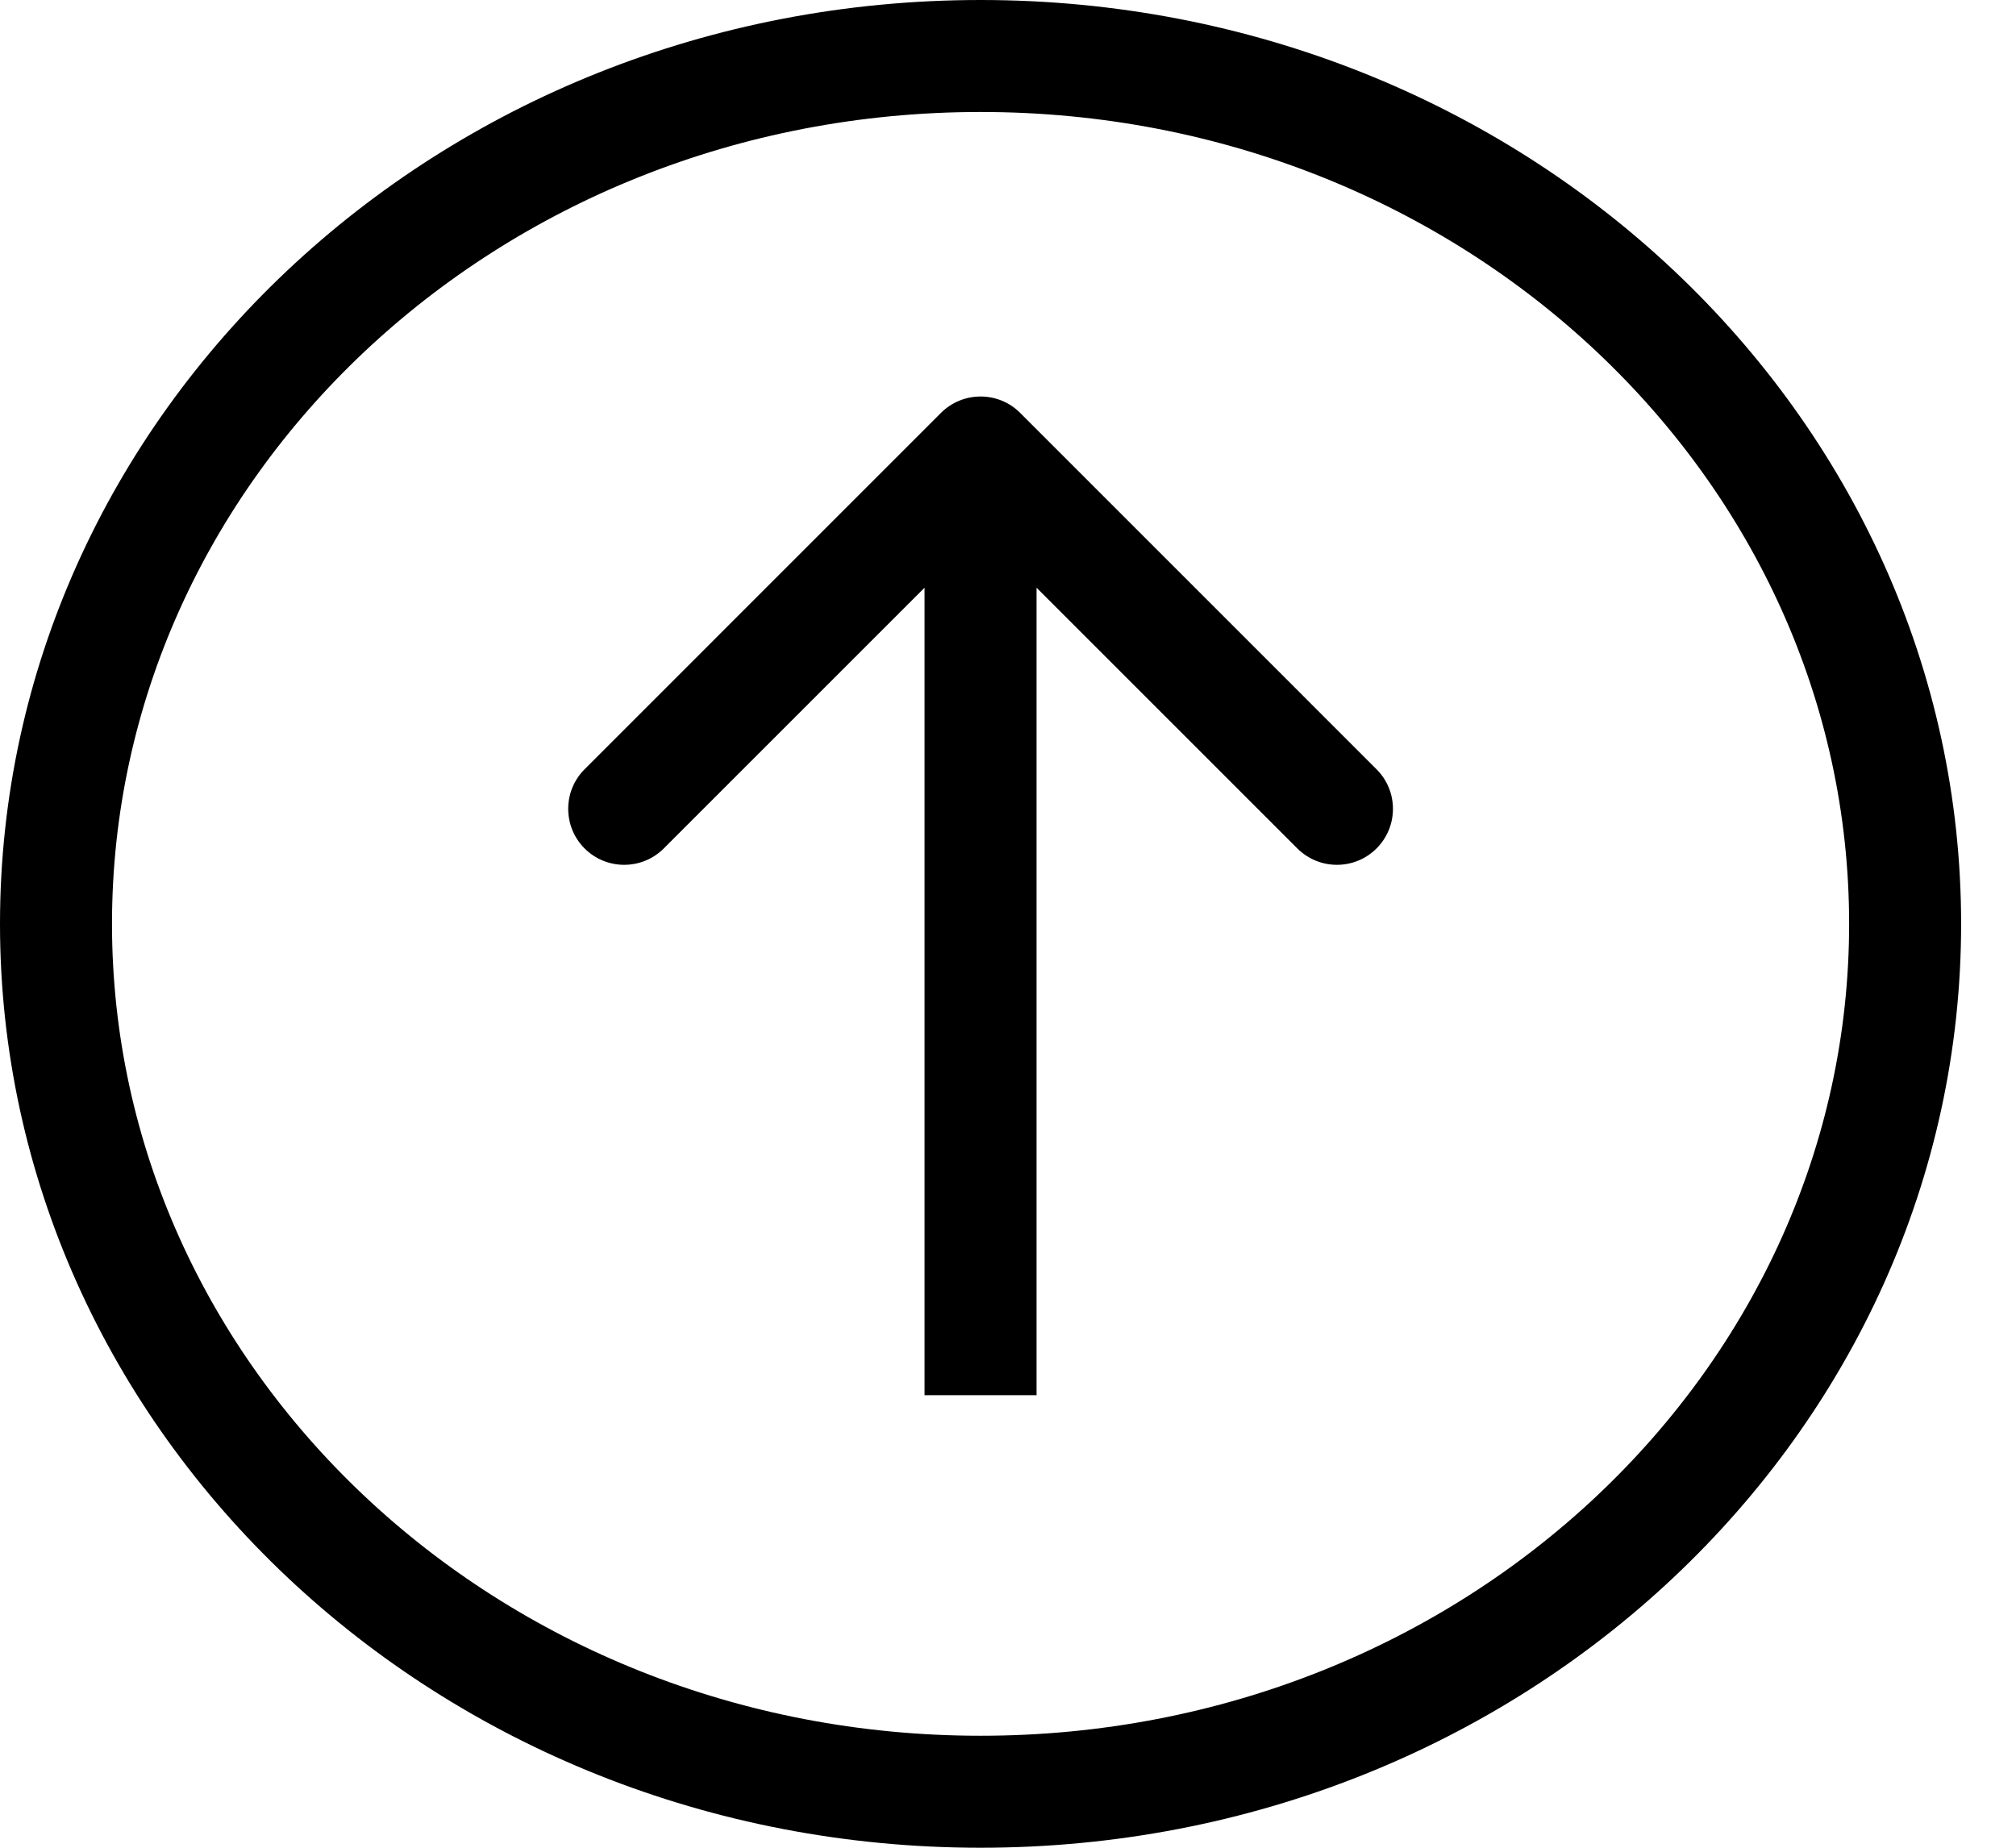 <svg width="36" height="33" viewBox="0 0 36 33" fill="none" xmlns="http://www.w3.org/2000/svg">
<path d="M34.02 16.5C34.02 25.005 26.685 32 17.51 32C8.335 32 1 25.005 1 16.5C1 7.995 8.335 1 17.51 1C26.685 1 34.02 7.995 34.02 16.5Z" stroke="black" stroke-width="2"/>
<path d="M18.217 7.374C17.827 6.984 17.194 6.984 16.803 7.374L10.439 13.739C10.049 14.129 10.049 14.762 10.439 15.153C10.83 15.543 11.463 15.543 11.853 15.153L17.51 9.496L23.167 15.153C23.558 15.543 24.191 15.543 24.581 15.153C24.972 14.762 24.972 14.129 24.581 13.739L18.217 7.374ZM18.51 24.918L18.51 8.082L16.51 8.082L16.51 24.918L18.51 24.918Z" fill="black"/>
</svg>
